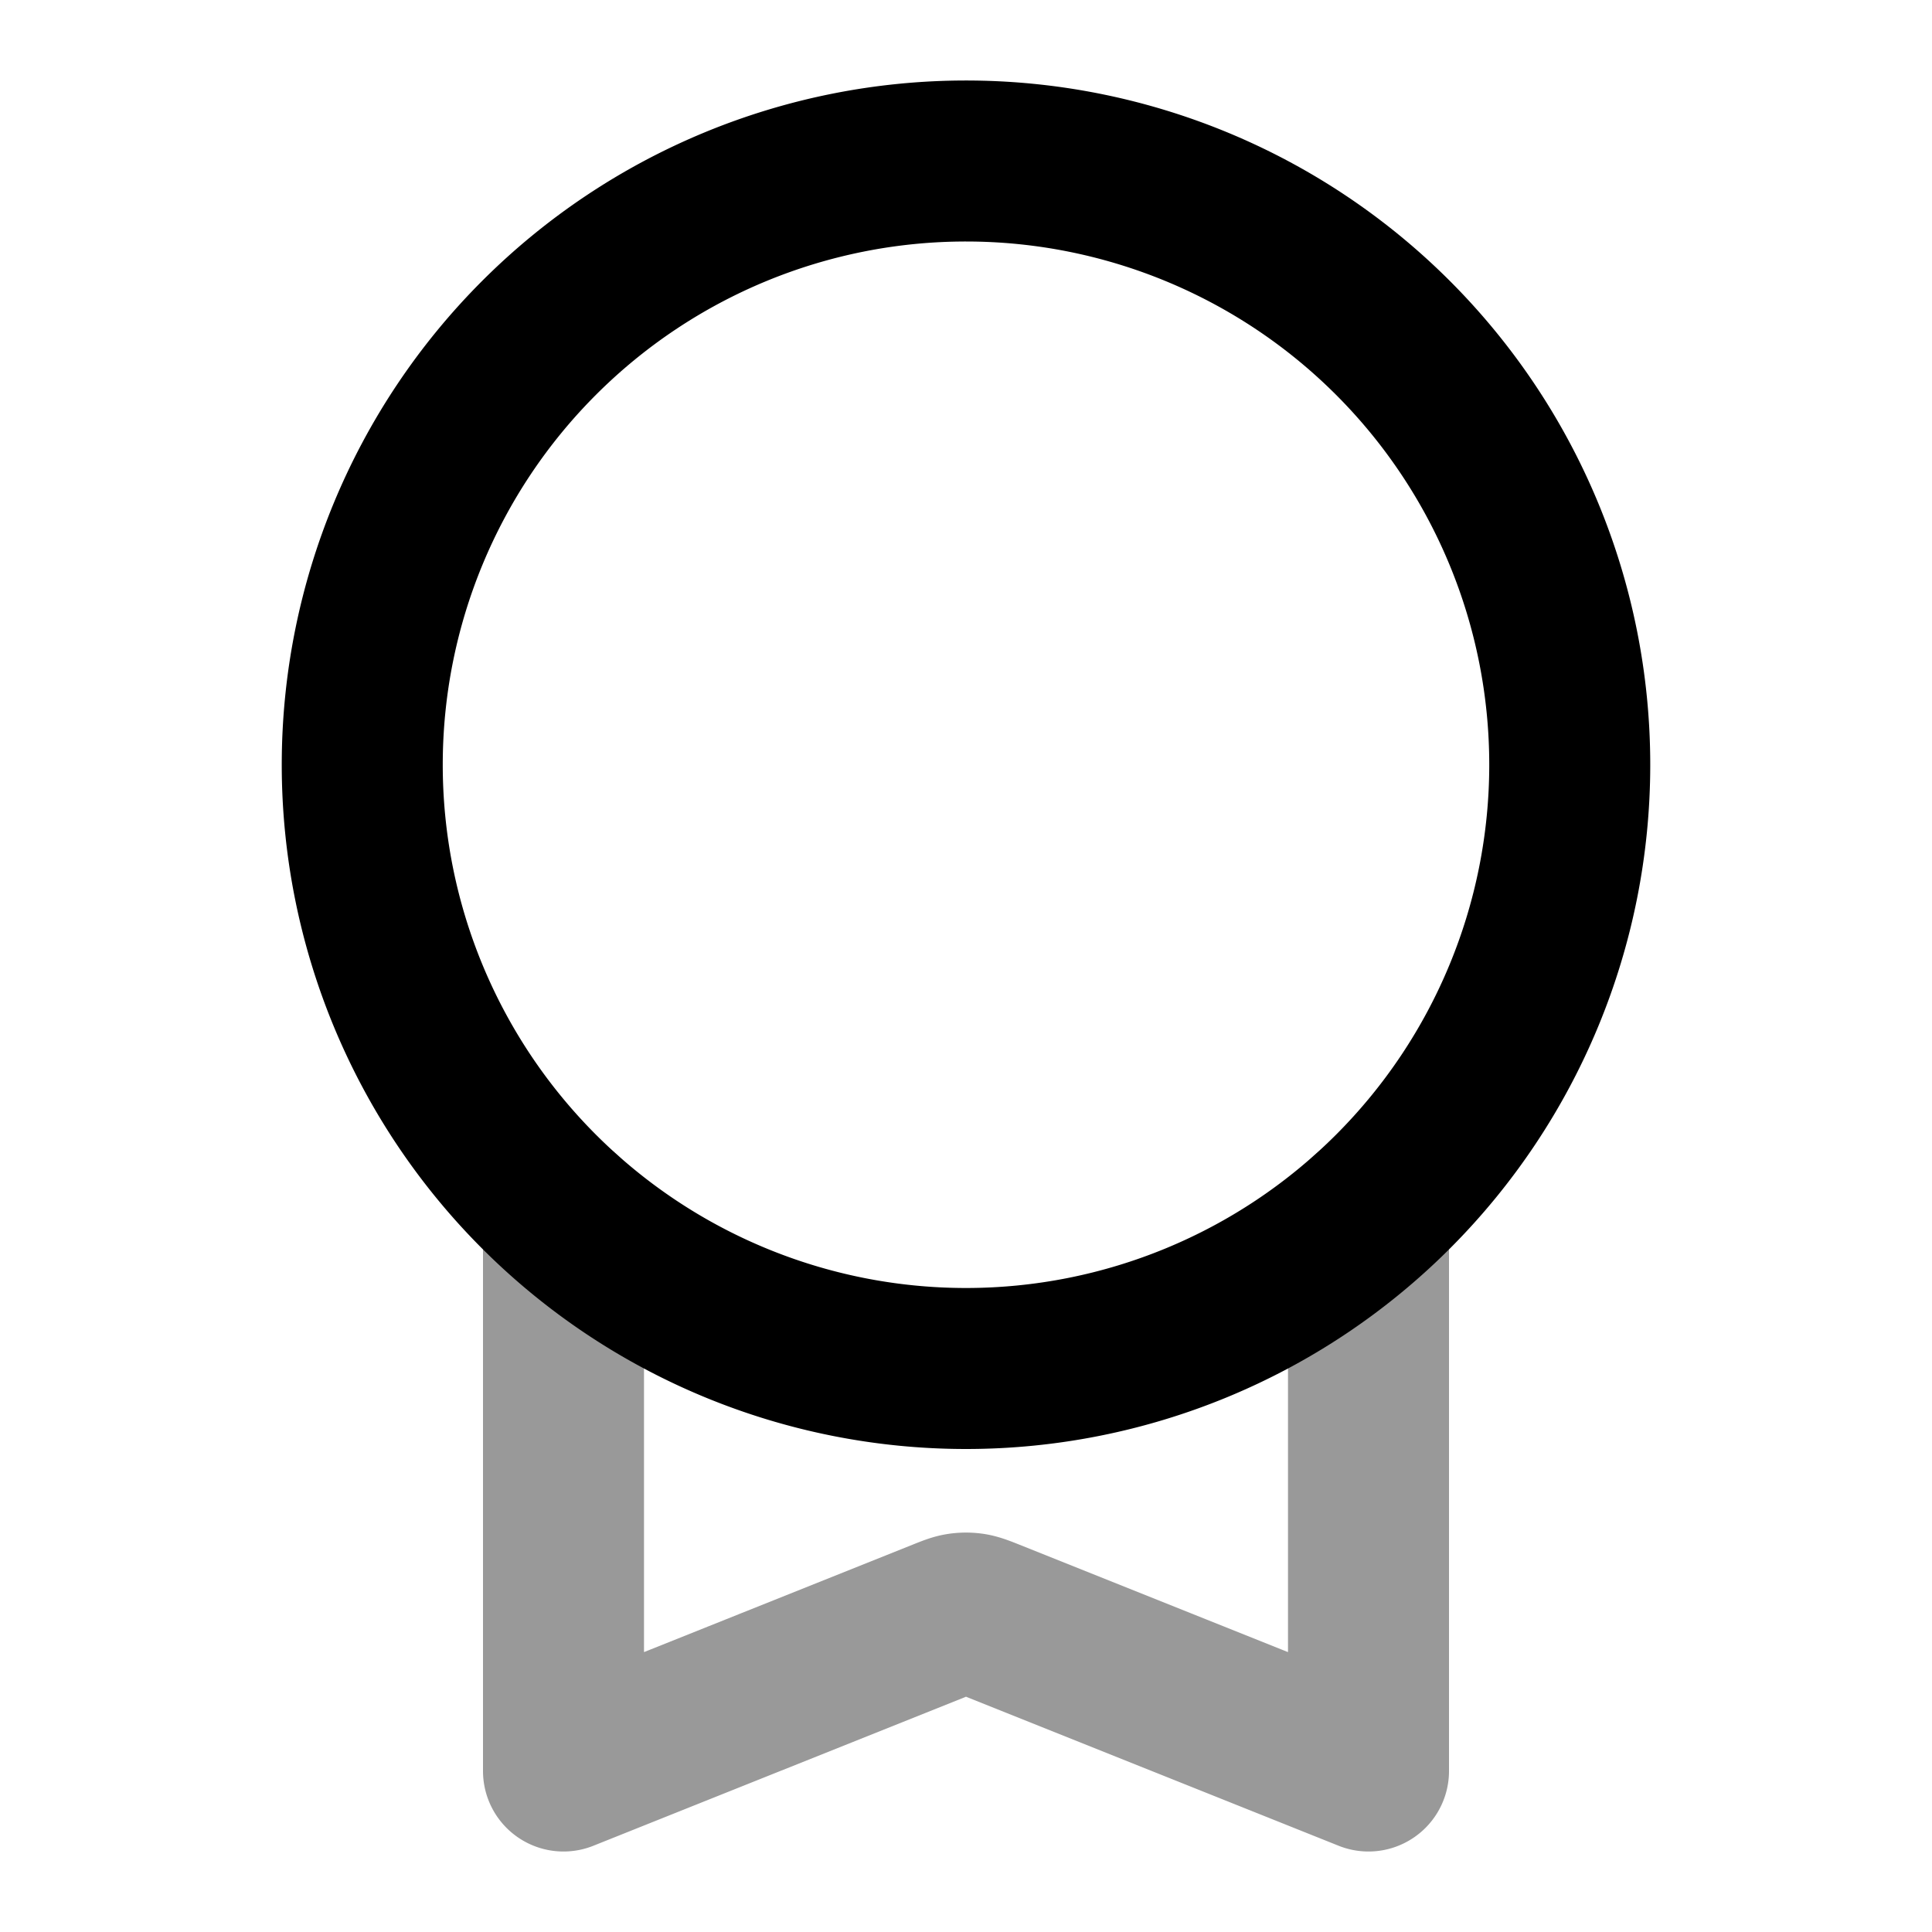 <svg fill="none" xmlns="http://www.w3.org/2000/svg" viewBox="0 0 24 24"><path opacity=".4" d="M7 15.09V22l4.703-1.881c.11-.044.165-.066.221-.075a.5.5 0 0 1 .152 0c.056.01.111.031.221.075L17 22v-6.91" stroke="currentColor" stroke-width="2" stroke-linecap="round" stroke-linejoin="round"/><path d="M12 17a7.5 7.5 0 1 0 0-15 7.5 7.5 0 0 0 0 15Z" stroke="currentColor" stroke-width="2" stroke-linecap="round" stroke-linejoin="round"/></svg>